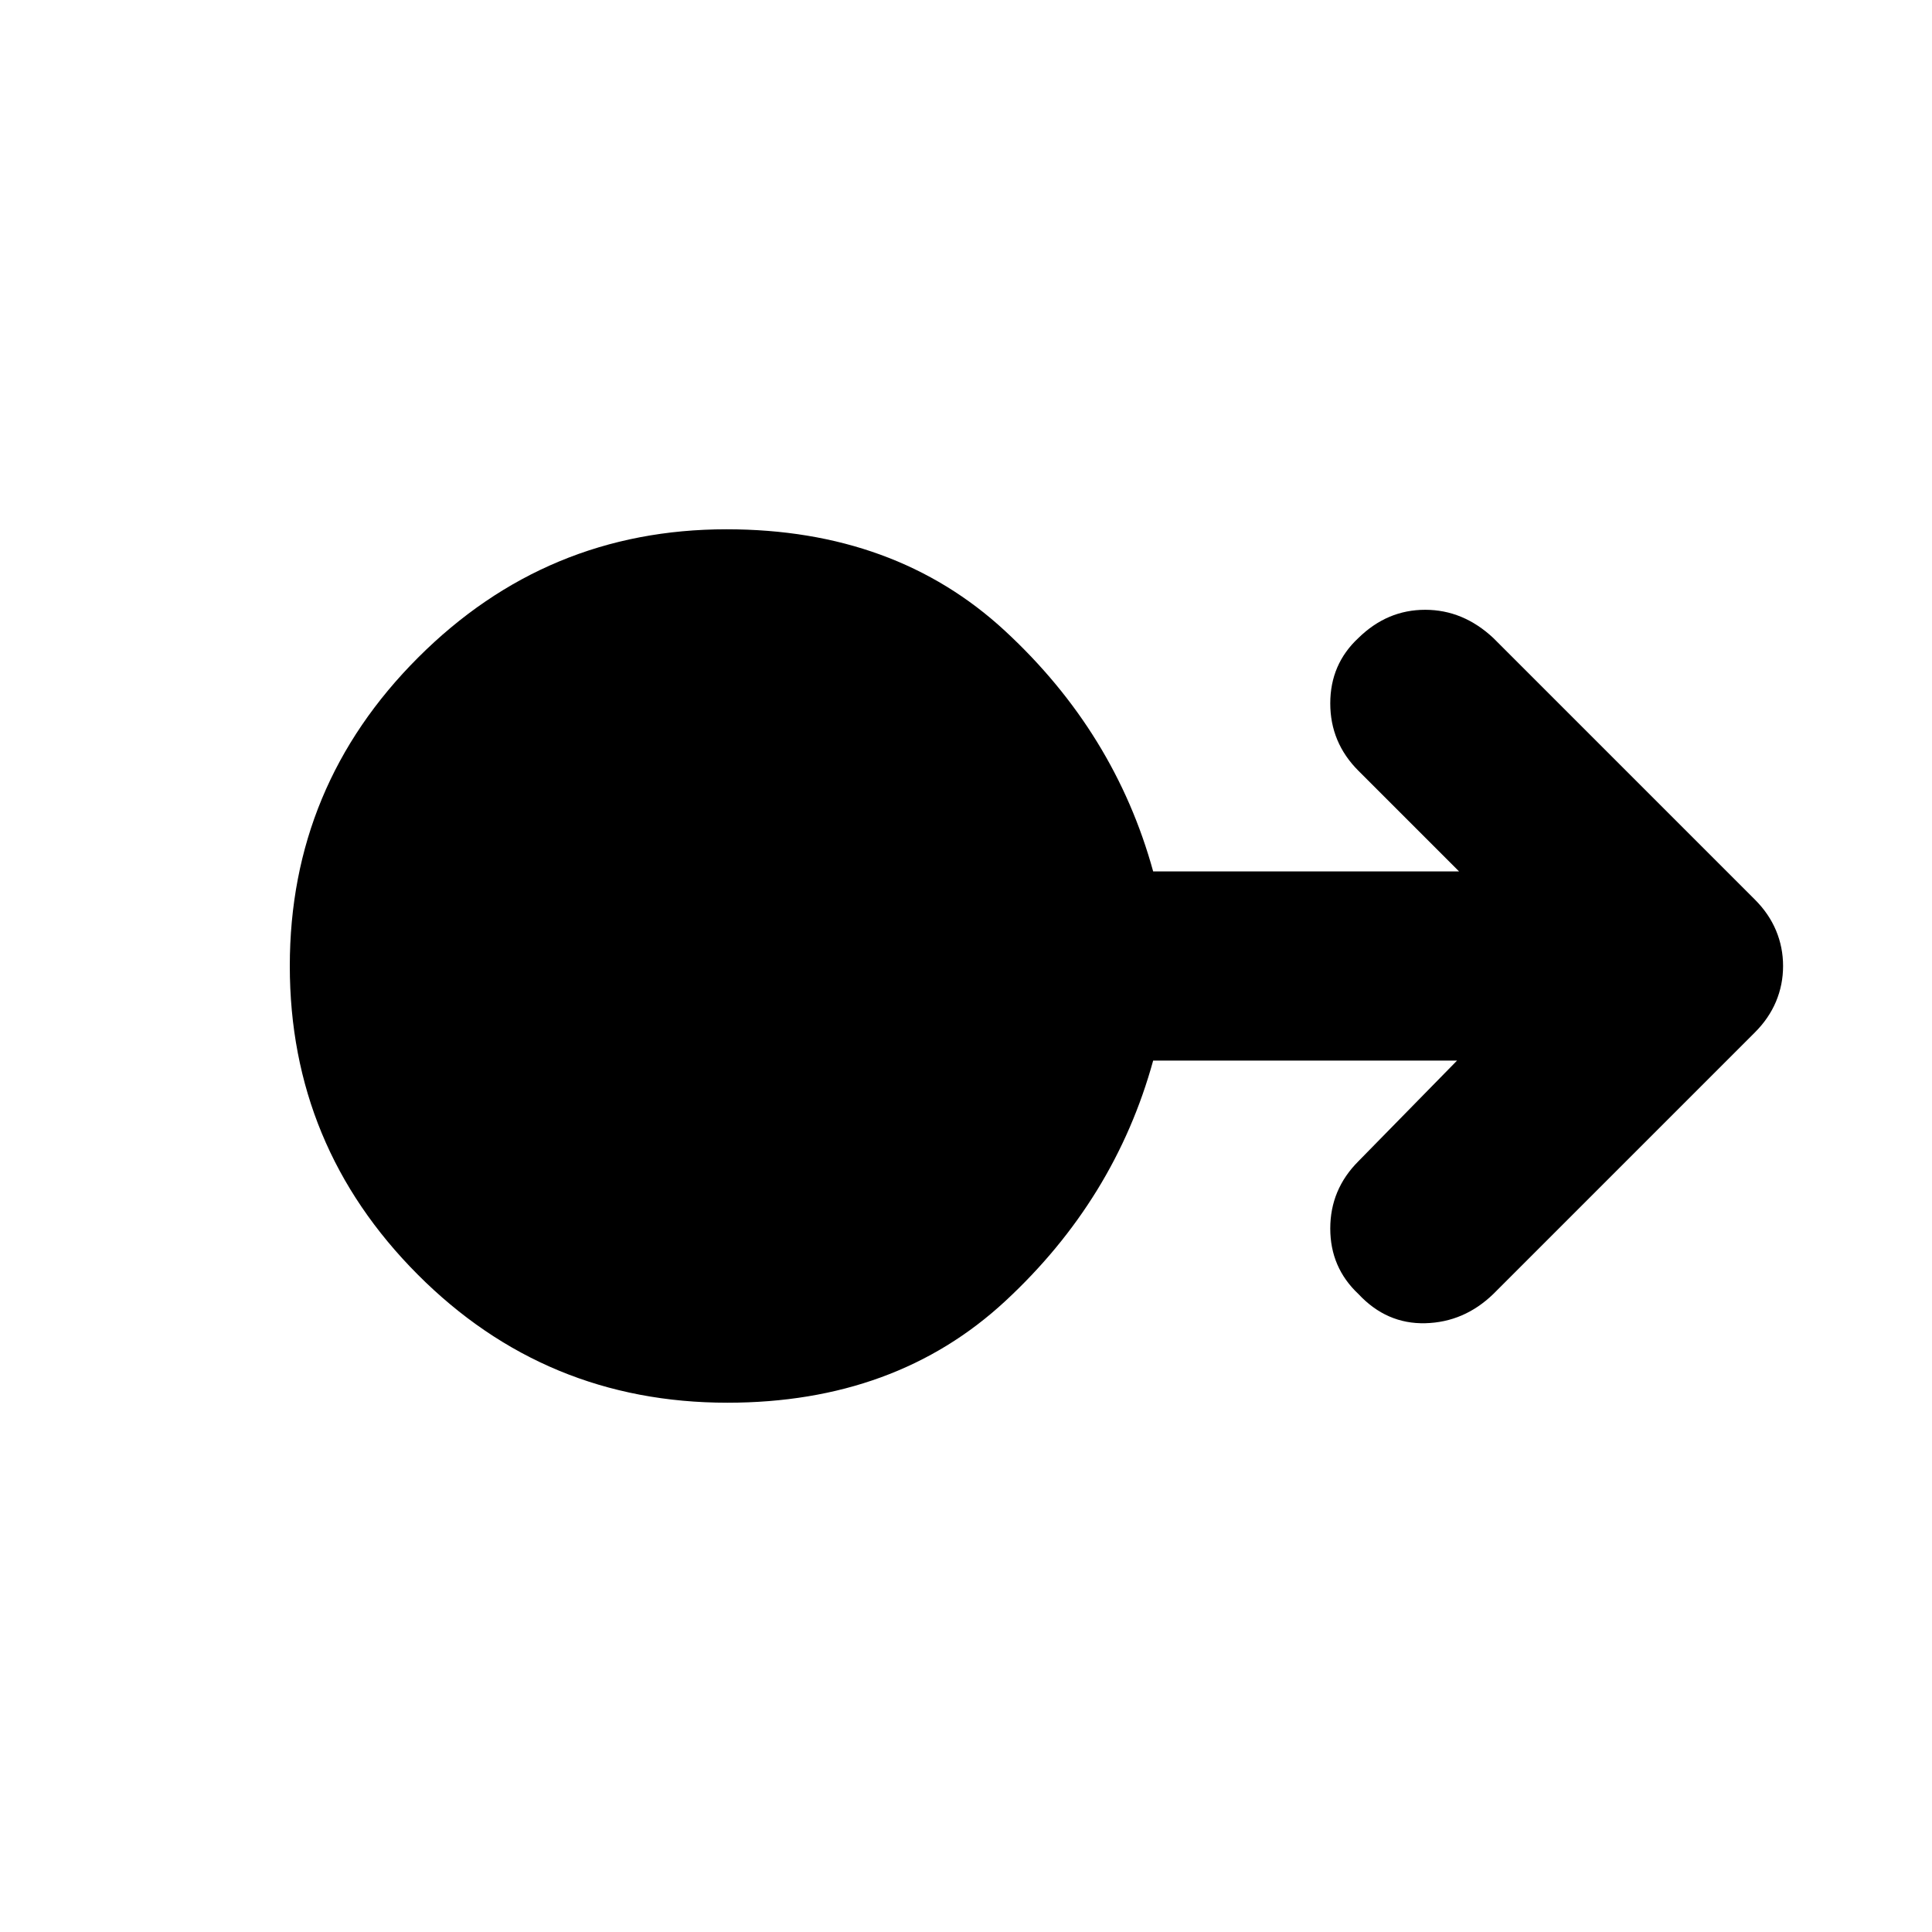 <svg xmlns="http://www.w3.org/2000/svg" width="48" height="48" viewBox="0 -960 960 960"><path d="M361.434-263Q271-263 207.5-326.745T144-480q0-89.51 63.745-153.255Q271.49-697 361-697q83.797 0 138.398 50.5Q554-596 573-527h152l-50-50q-14-14-14-33.5t14-32.5q14.289-14 33.144-14Q727-657 742-643l130 130q7 7 10.5 15.364Q886-489.273 886-480t-3.5 17.636Q879-454 872-447L742-317q-14.5 14-33.75 14.5T675-317q-14-13.133-14-32.567Q661-369 675-383l49-50H573q-19 69-73.472 119.5Q445.057-263 361.434-263Z"/></svg>